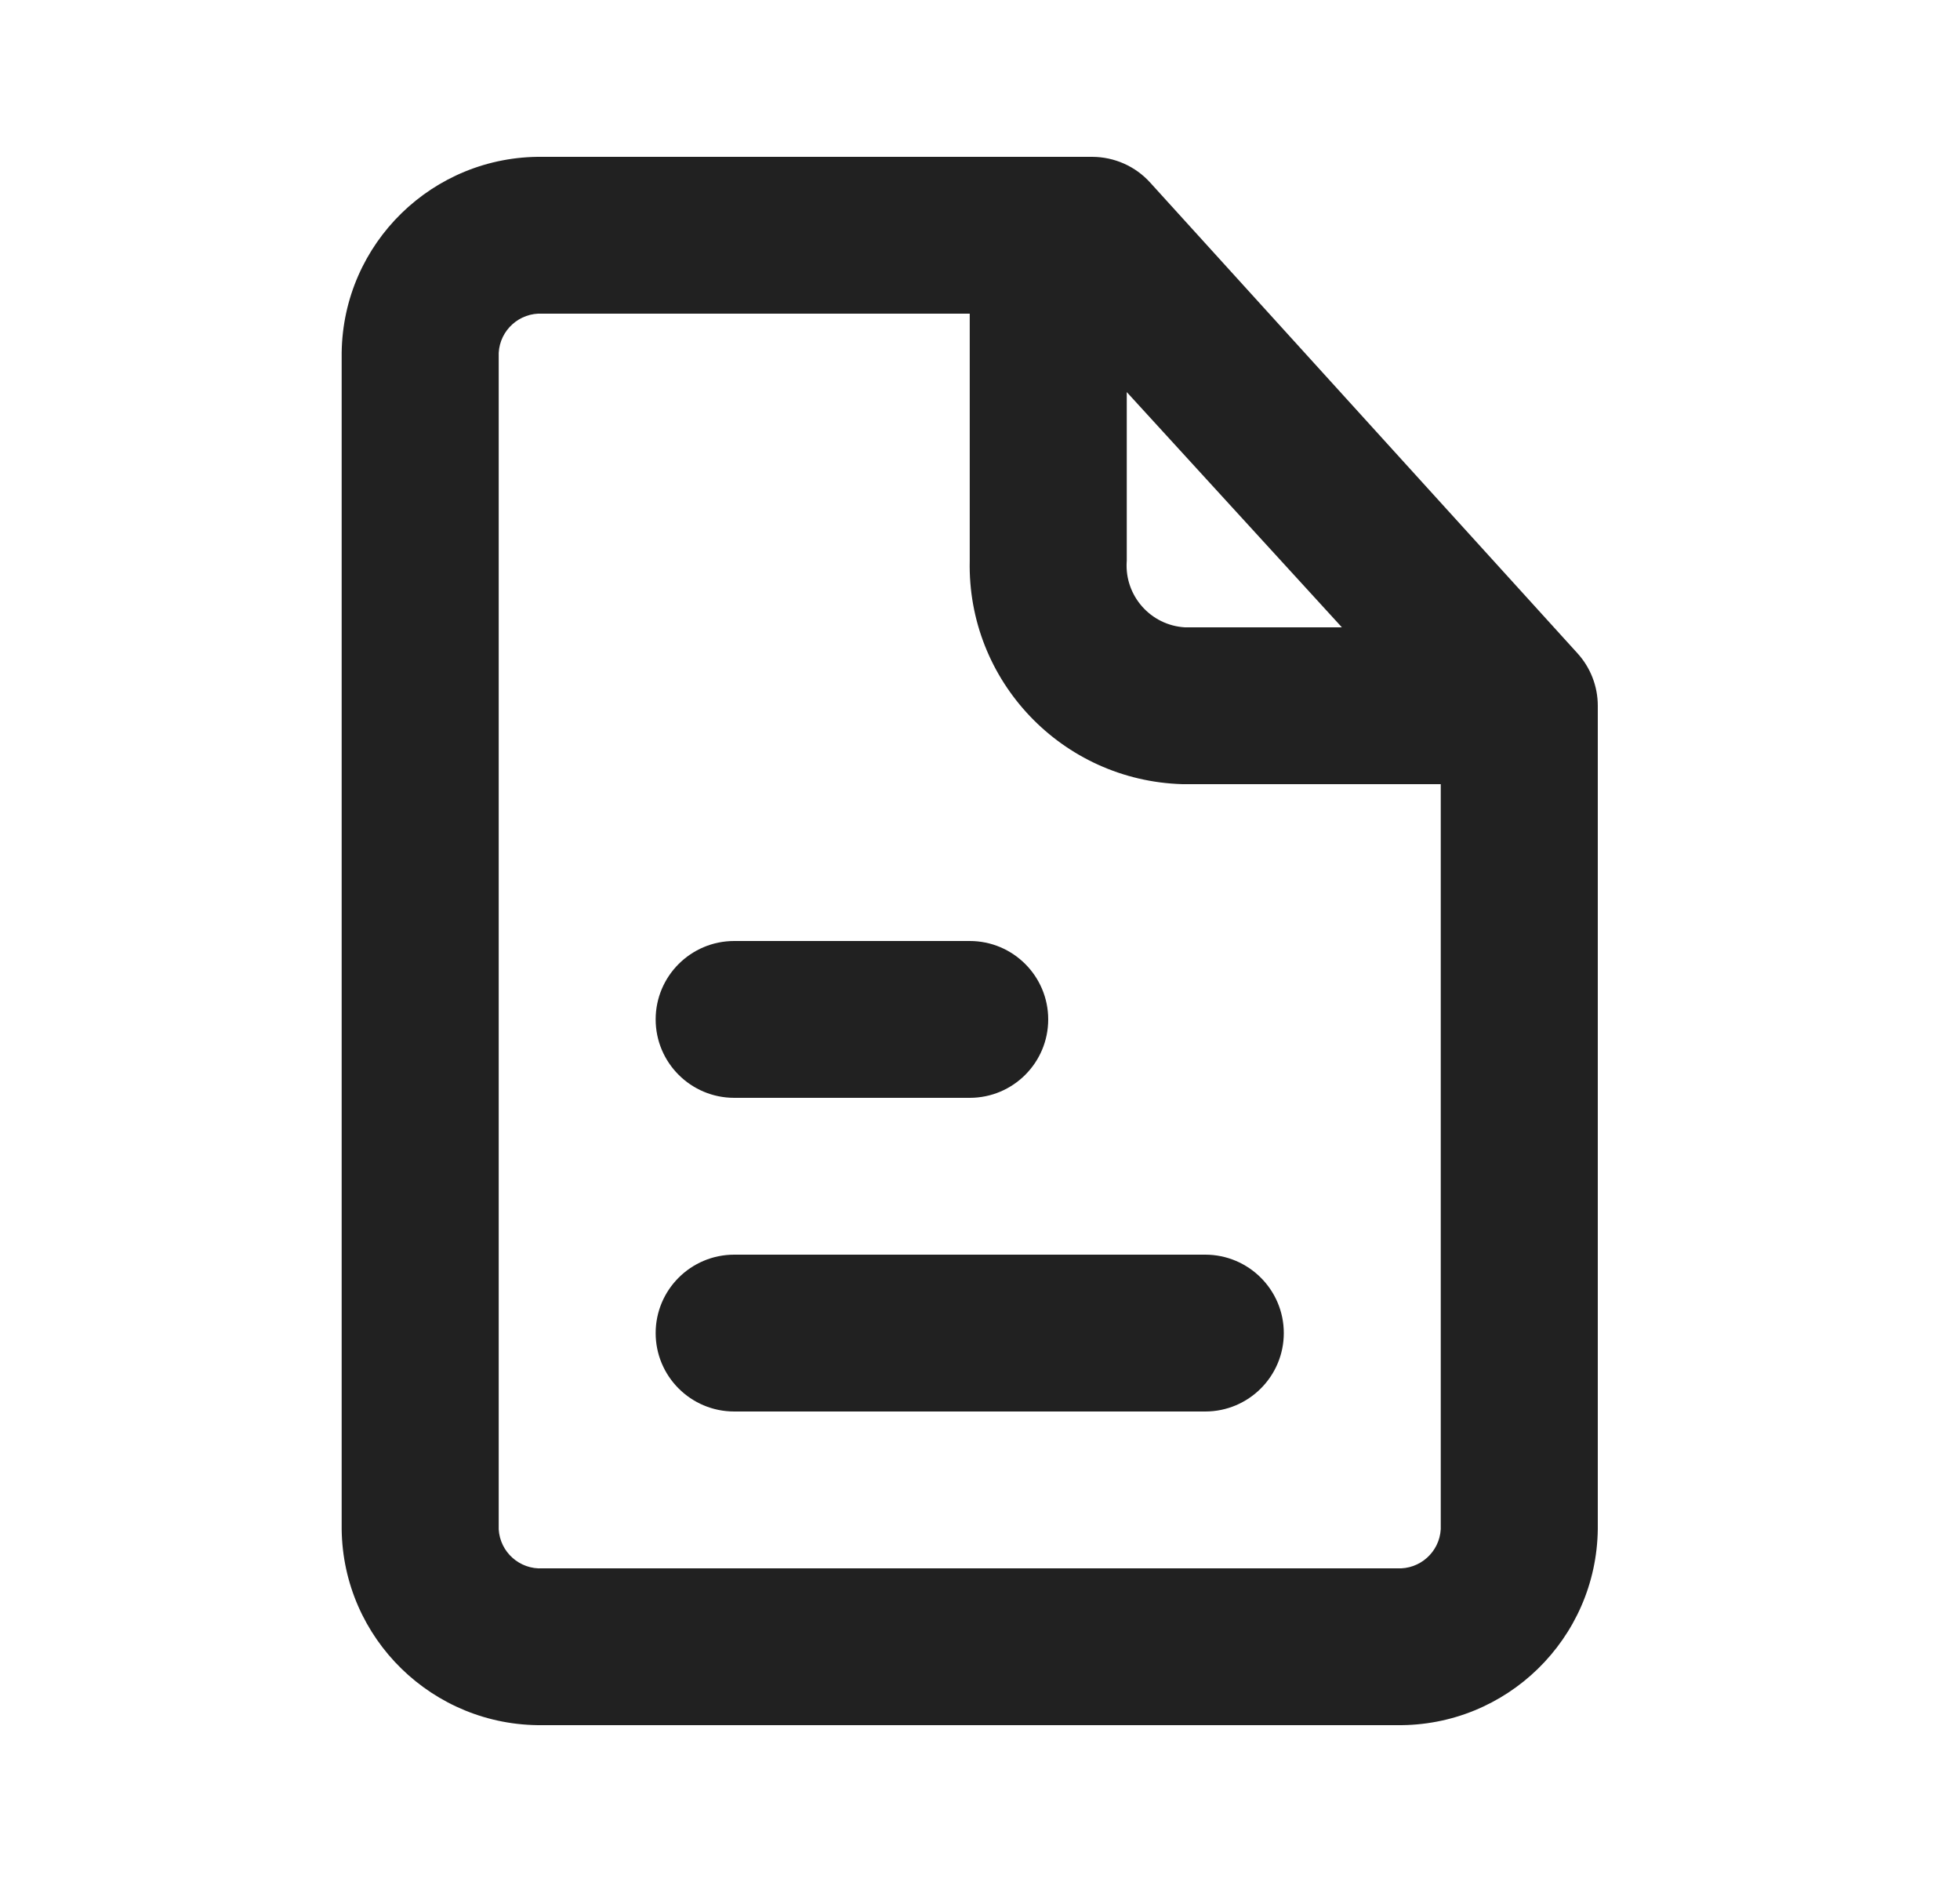<svg width="25" height="24" viewBox="0 0 25 24" fill="none" xmlns="http://www.w3.org/2000/svg">
<path fill-rule="evenodd" clip-rule="evenodd" d="M14.672 2.33L20.12 8.33C20.287 8.513 20.38 8.752 20.38 9V19.5L20.38 19.5C20.363 20.898 19.216 22.017 17.817 22H6.921L6.921 22C5.522 22.016 4.374 20.897 4.358 19.5V4.5L4.358 4.5C4.375 3.102 5.522 1.983 6.921 2H13.931C14.214 2.001 14.483 2.12 14.672 2.33ZM17.116 8L14.372 5V7.15L14.371 7.164C14.345 7.599 14.677 7.974 15.113 8H17.116ZM17.817 20H6.921C6.629 20.017 6.378 19.794 6.361 19.502L6.361 19.5V4.5C6.377 4.208 6.627 3.984 6.92 4L6.921 4H12.369V7.15C12.335 8.683 13.547 9.956 15.083 10H18.377V19.5C18.361 19.792 18.111 20.016 17.818 20L17.817 20ZM9.365 14H12.369C12.922 14 13.37 13.552 13.37 13C13.37 12.448 12.922 12 12.369 12H9.365C8.812 12 8.363 12.448 8.363 13C8.363 13.552 8.812 14 9.365 14ZM15.373 16H9.365C8.812 16 8.363 16.448 8.363 17C8.363 17.552 8.812 18 9.365 18H15.373C15.926 18 16.375 17.552 16.375 17C16.375 16.448 15.926 16 15.373 16Z" fill="#212121"/>
</svg>
